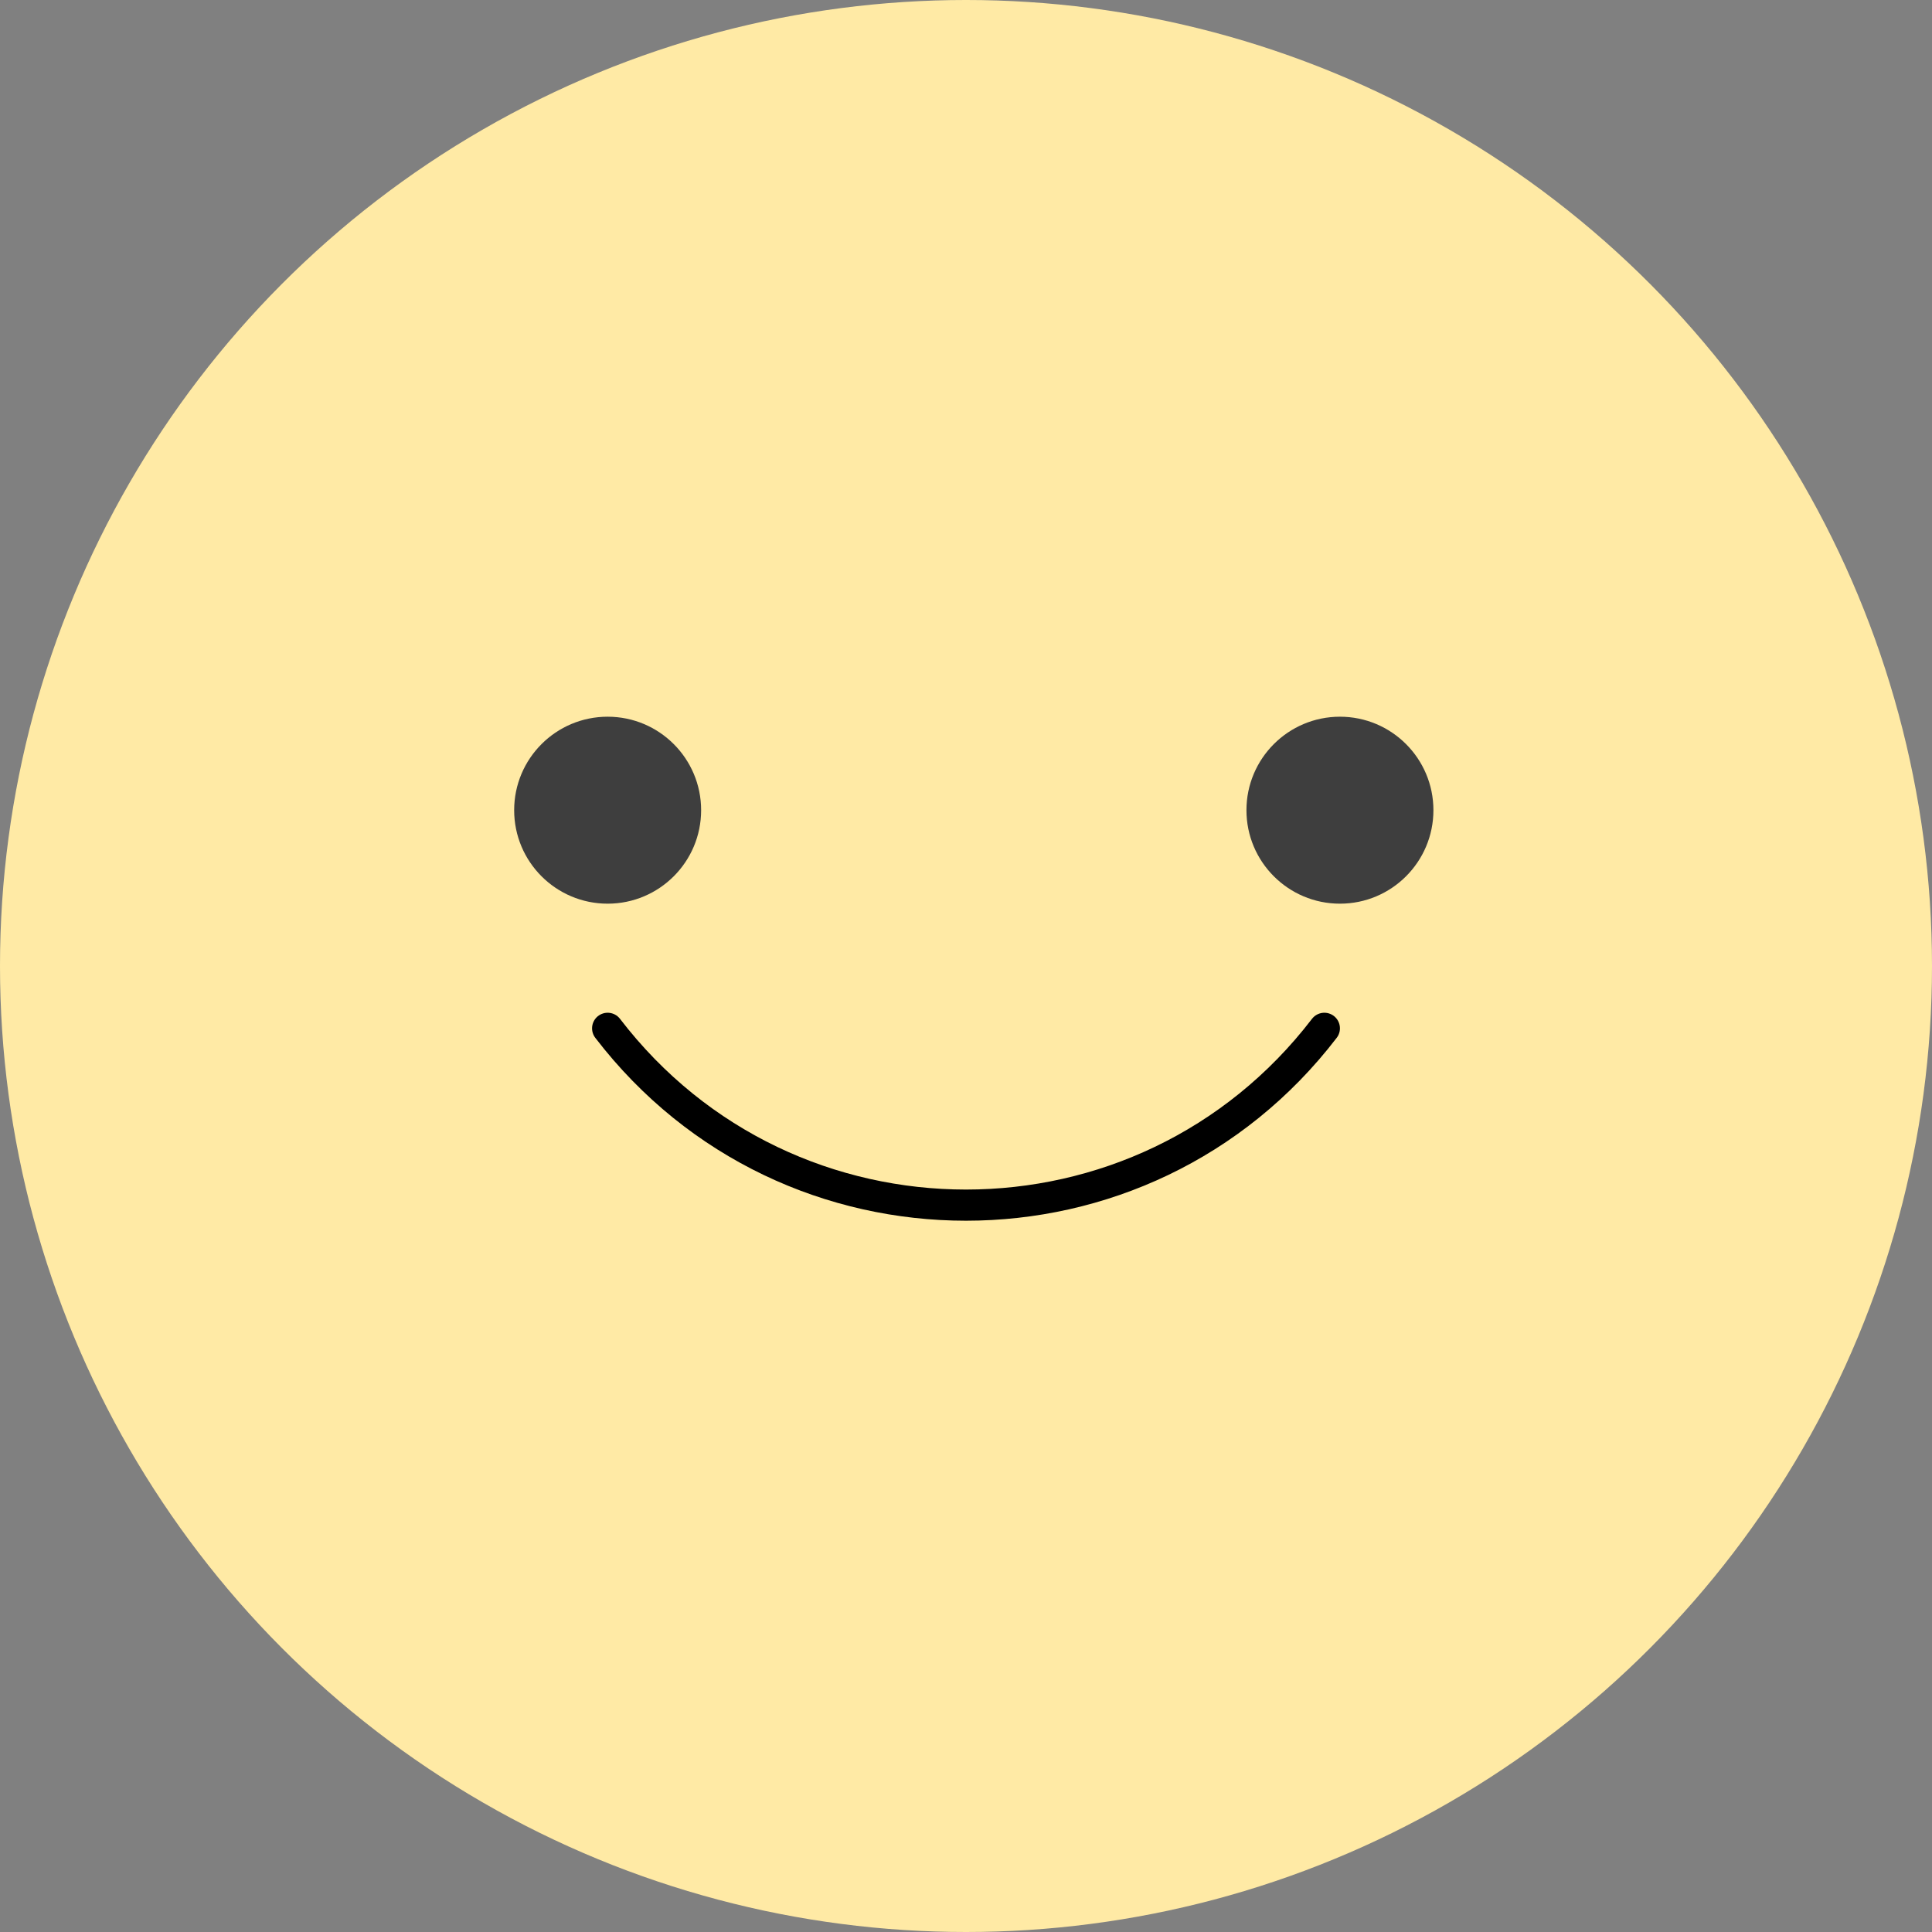 <svg width="124" height="124" viewBox="0 0 124 124" fill="none" xmlns="http://www.w3.org/2000/svg">
<rect x="0" y="0" width="124" height="124" fill="#808080" stroke="none"/>
<circle cx="62" cy="62" r="62" fill="#FFEAA5"/>
<circle cx="39" cy="52" r="6" fill="#3E3E3E"/>
<circle cx="86" cy="52" r="6" fill="#3E3E3E"/>
<path d="M39 66V66C50.6 81.131 73.4 81.131 85 66V66" stroke="black" stroke-width="2" stroke-linecap="round"/>
</svg>
